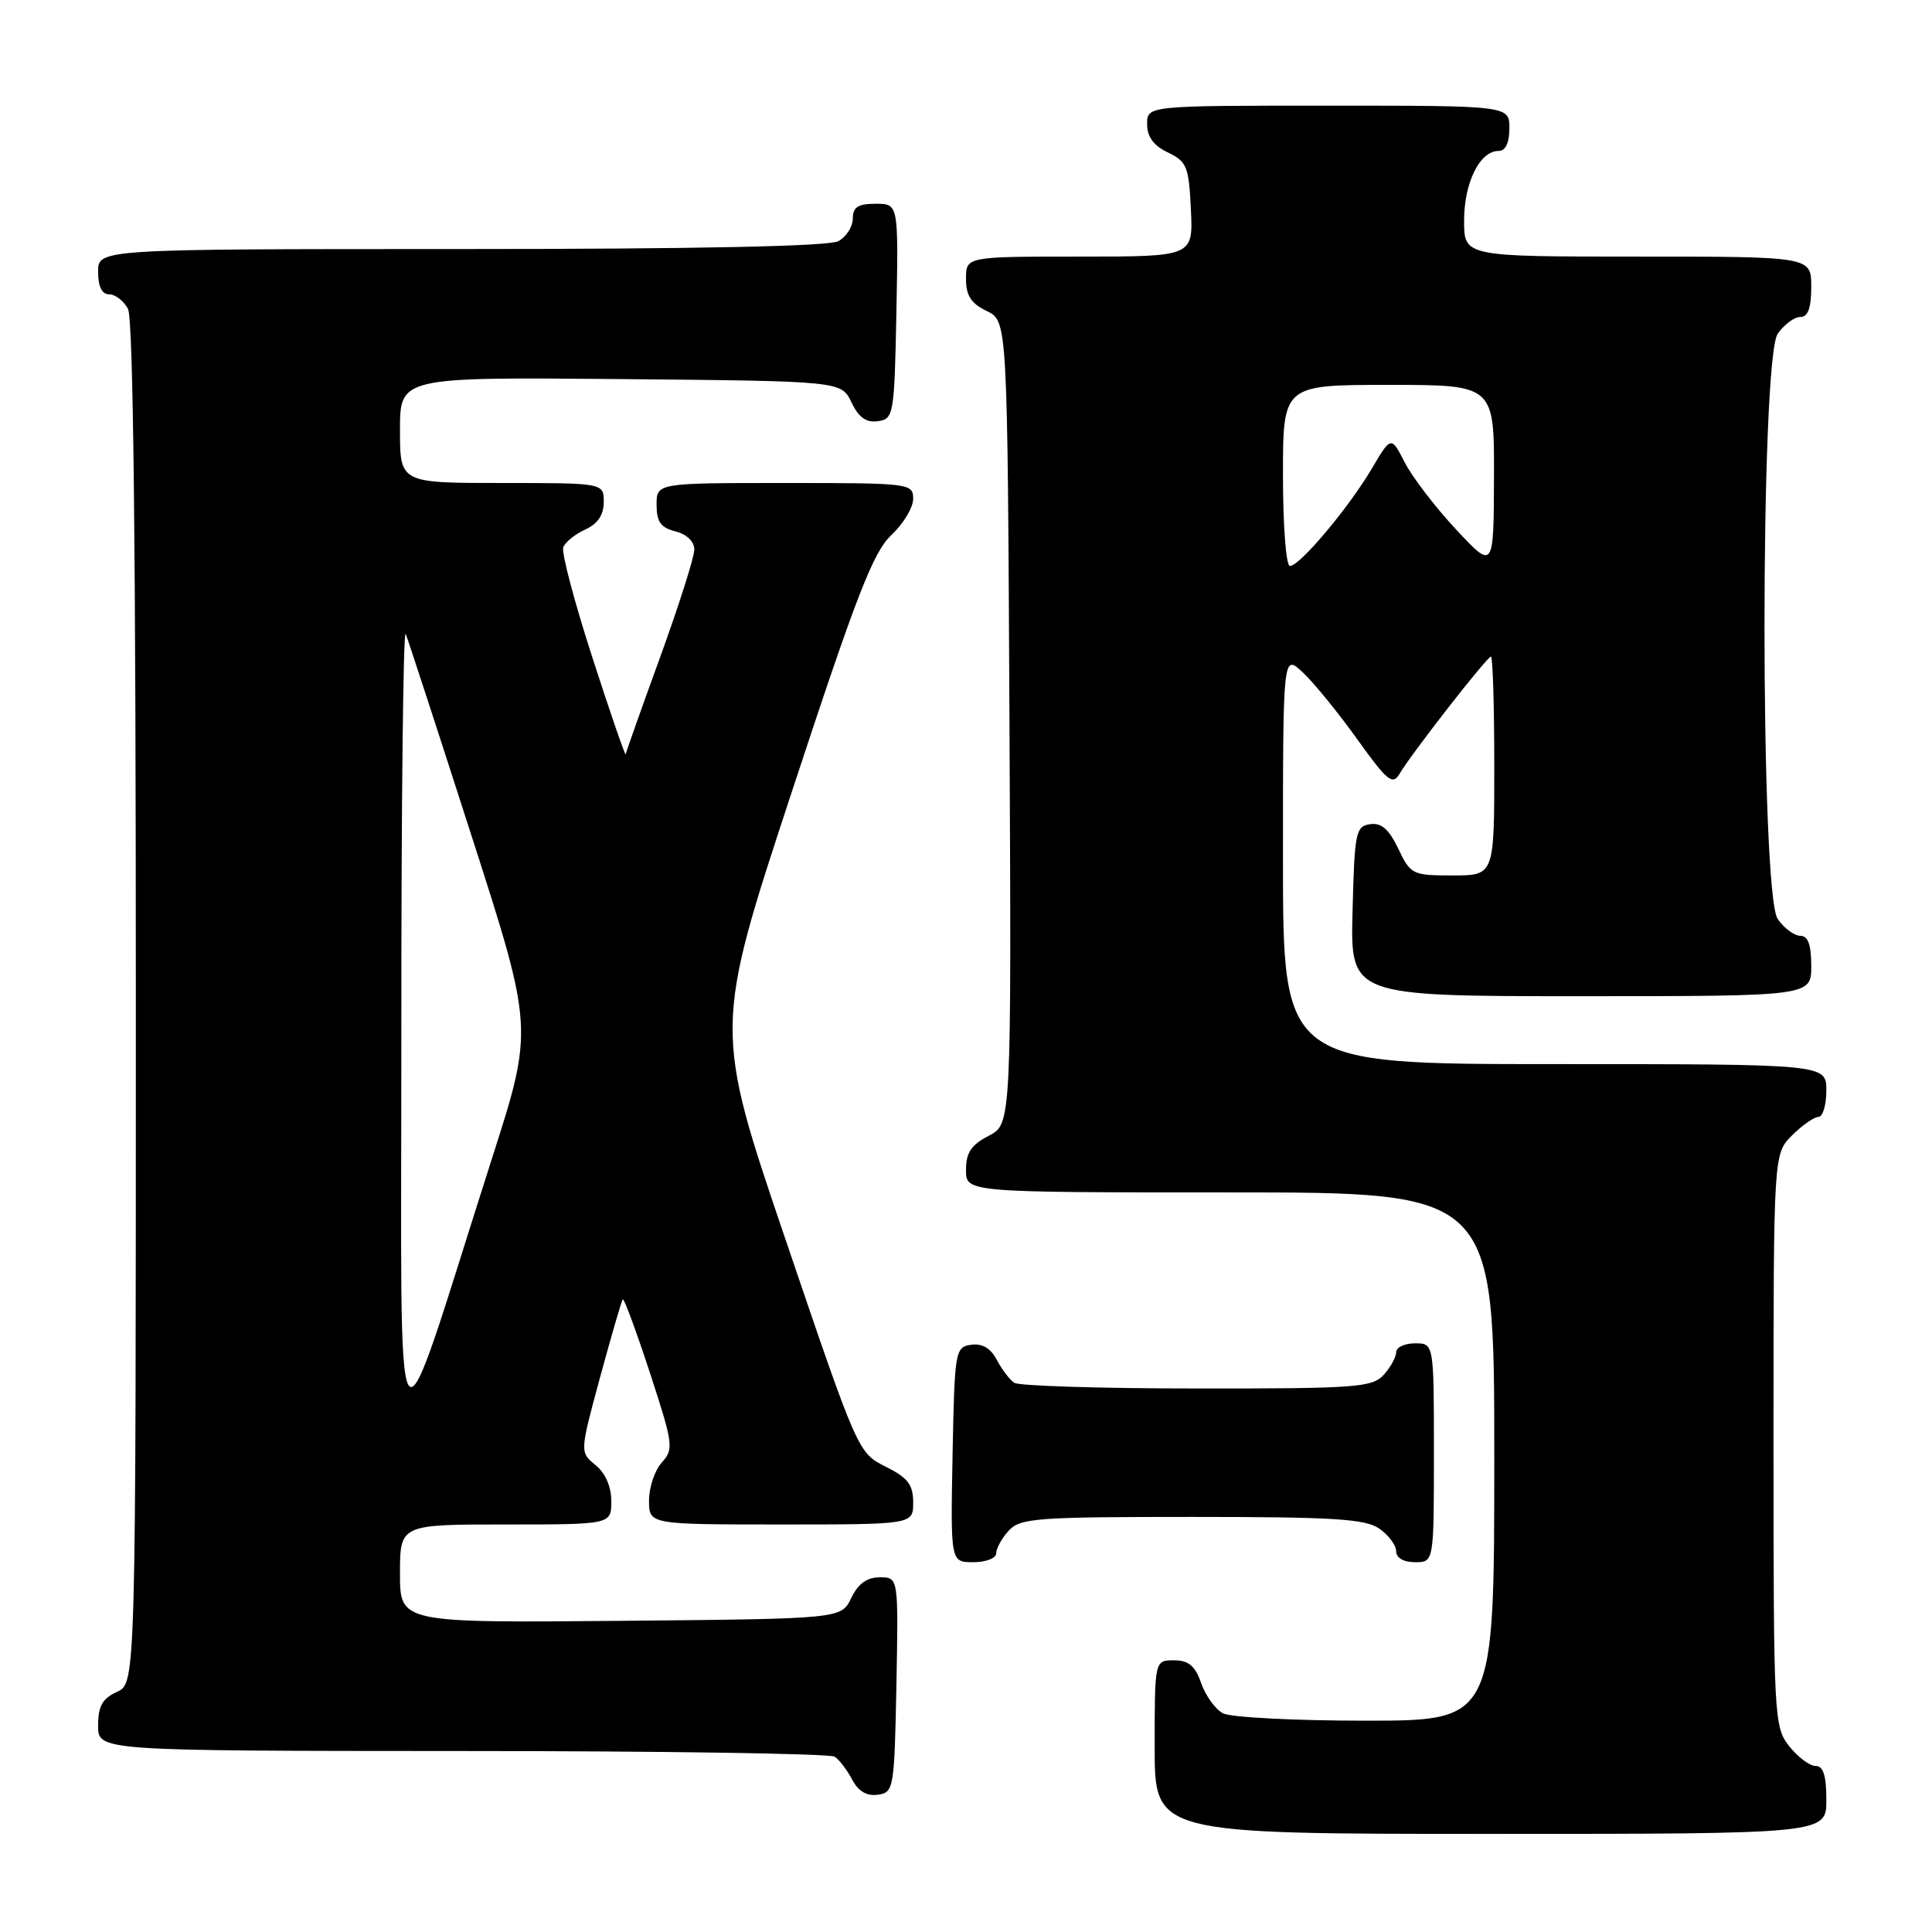 <?xml version="1.0" encoding="UTF-8" standalone="no"?>
<!DOCTYPE svg PUBLIC "-//W3C//DTD SVG 1.1//EN" "http://www.w3.org/Graphics/SVG/1.1/DTD/svg11.dtd" >
<svg xmlns="http://www.w3.org/2000/svg" xmlns:xlink="http://www.w3.org/1999/xlink" version="1.1" viewBox="0 0 256 256">
 <g >
 <path fill="currentColor"
d=" M 242.00 238.50 C 242.00 235.27 241.60 234.00 240.57 234.00 C 239.79 234.00 238.21 232.81 237.07 231.37 C 235.06 228.80 235.00 227.66 235.00 190.82 C 235.00 152.91 235.00 152.91 237.45 150.45 C 238.80 149.10 240.38 148.00 240.95 148.00 C 241.53 148.00 242.00 146.43 242.00 144.50 C 242.00 141.00 242.00 141.00 206.00 141.00 C 170.00 141.00 170.00 141.00 170.00 113.83 C 170.00 86.65 170.00 86.65 172.61 89.08 C 174.04 90.41 177.28 94.38 179.81 97.91 C 183.82 103.51 184.53 104.09 185.45 102.53 C 187.02 99.86 197.05 87.00 197.56 87.00 C 197.80 87.00 198.00 93.53 198.00 101.50 C 198.00 116.00 198.00 116.00 192.48 116.00 C 187.15 116.00 186.91 115.88 185.28 112.46 C 184.04 109.87 183.04 108.99 181.54 109.21 C 179.64 109.48 179.48 110.29 179.22 120.75 C 178.93 132.00 178.93 132.00 209.47 132.00 C 240.00 132.00 240.00 132.00 240.00 128.00 C 240.00 125.18 239.57 124.00 238.56 124.00 C 237.76 124.00 236.41 123.00 235.56 121.78 C 233.22 118.44 233.22 47.56 235.56 44.22 C 236.41 43.00 237.76 42.00 238.56 42.00 C 239.57 42.00 240.00 40.82 240.00 38.00 C 240.00 34.00 240.00 34.00 217.00 34.00 C 194.00 34.00 194.00 34.00 194.00 29.22 C 194.00 24.20 196.08 20.00 198.56 20.00 C 199.49 20.00 200.00 18.95 200.00 17.00 C 200.00 14.00 200.00 14.00 176.00 14.00 C 152.00 14.00 152.00 14.00 152.00 16.45 C 152.00 18.13 152.86 19.30 154.75 20.20 C 157.26 21.40 157.53 22.07 157.80 27.76 C 158.10 34.00 158.10 34.00 143.05 34.00 C 128.00 34.00 128.00 34.00 128.00 36.95 C 128.00 39.17 128.67 40.21 130.75 41.21 C 133.50 42.53 133.50 42.53 133.76 95.73 C 134.02 148.94 134.02 148.94 131.01 150.50 C 128.69 151.70 128.00 152.73 128.00 155.03 C 128.00 158.00 128.00 158.00 163.00 158.00 C 198.00 158.00 198.00 158.00 198.00 193.00 C 198.00 228.00 198.00 228.00 180.93 228.00 C 171.55 228.00 163.05 227.56 162.04 227.02 C 161.03 226.48 159.74 224.68 159.16 223.02 C 158.36 220.72 157.49 220.00 155.55 220.00 C 153.00 220.00 153.00 220.00 153.00 231.50 C 153.00 243.00 153.00 243.00 197.50 243.00 C 242.00 243.00 242.00 243.00 242.00 238.50 Z  M 118.78 223.25 C 119.05 209.00 119.05 209.00 116.58 209.00 C 114.87 209.00 113.70 209.85 112.79 211.75 C 111.47 214.50 111.47 214.50 82.24 214.77 C 53.00 215.03 53.00 215.03 53.00 208.52 C 53.00 202.00 53.00 202.00 67.00 202.00 C 81.00 202.00 81.00 202.00 81.00 198.91 C 81.00 196.98 80.21 195.18 78.91 194.13 C 76.82 192.43 76.82 192.43 79.52 182.47 C 81.01 176.99 82.36 172.35 82.52 172.17 C 82.68 171.99 84.30 176.36 86.11 181.88 C 89.21 191.36 89.30 192.01 87.70 193.78 C 86.76 194.81 86.00 197.08 86.00 198.83 C 86.00 202.00 86.00 202.00 103.50 202.00 C 121.00 202.00 121.00 202.00 121.00 199.08 C 121.00 196.72 120.30 195.81 117.34 194.33 C 113.70 192.51 113.65 192.39 104.14 164.40 C 94.59 136.30 94.59 136.30 104.91 104.95 C 113.48 78.88 115.70 73.15 118.11 70.90 C 119.70 69.41 121.00 67.25 121.00 66.10 C 121.00 64.05 120.60 64.00 104.00 64.00 C 87.00 64.00 87.00 64.00 87.00 66.89 C 87.00 69.14 87.55 69.92 89.50 70.41 C 91.00 70.79 92.00 71.75 92.00 72.83 C 92.00 73.81 89.97 80.19 87.50 87.00 C 85.02 93.81 82.96 99.63 82.91 99.94 C 82.86 100.25 80.87 94.48 78.49 87.12 C 76.11 79.76 74.37 73.19 74.64 72.51 C 74.90 71.83 76.21 70.77 77.56 70.16 C 79.21 69.40 80.00 68.23 80.00 66.52 C 80.00 64.00 80.00 64.00 66.50 64.00 C 53.00 64.00 53.00 64.00 53.00 56.98 C 53.00 49.97 53.00 49.97 82.24 50.23 C 111.47 50.50 111.47 50.50 112.82 53.31 C 113.78 55.32 114.78 56.03 116.33 55.81 C 118.42 55.51 118.51 55.01 118.78 41.25 C 119.05 27.00 119.05 27.00 116.03 27.00 C 113.68 27.00 113.00 27.44 113.00 28.96 C 113.00 30.05 112.13 31.40 111.07 31.96 C 109.81 32.64 92.29 33.00 61.07 33.00 C 13.00 33.00 13.00 33.00 13.00 36.00 C 13.00 37.97 13.50 39.00 14.46 39.00 C 15.27 39.00 16.40 39.87 16.96 40.93 C 17.66 42.23 18.00 72.77 18.00 132.96 C 18.00 223.04 18.00 223.04 15.50 224.18 C 13.56 225.07 13.00 226.07 13.00 228.66 C 13.00 232.00 13.00 232.00 61.25 232.02 C 87.79 232.02 110.00 232.36 110.60 232.77 C 111.21 233.17 112.25 234.54 112.92 235.81 C 113.73 237.36 114.86 238.02 116.32 237.81 C 118.43 237.51 118.51 237.04 118.78 223.25 Z  M 132.00 205.83 C 132.00 205.18 132.74 203.83 133.65 202.83 C 135.17 201.16 137.29 201.00 157.93 201.00 C 176.79 201.00 180.92 201.26 182.78 202.56 C 184.00 203.41 185.00 204.76 185.00 205.56 C 185.00 206.43 185.99 207.00 187.50 207.00 C 190.00 207.00 190.00 207.00 190.00 192.50 C 190.00 178.00 190.00 178.00 187.50 178.00 C 186.12 178.00 185.00 178.53 185.00 179.17 C 185.00 179.82 184.26 181.17 183.35 182.17 C 181.83 183.84 179.71 184.00 158.60 183.98 C 145.89 183.98 135.00 183.64 134.40 183.23 C 133.79 182.83 132.75 181.46 132.08 180.19 C 131.27 178.64 130.14 177.98 128.68 178.19 C 126.57 178.49 126.49 178.96 126.22 192.75 C 125.95 207.00 125.95 207.00 128.97 207.00 C 130.64 207.00 132.00 206.47 132.00 205.83 Z  M 170.00 63.00 C 170.00 51.00 170.00 51.00 184.00 51.00 C 198.00 51.00 198.00 51.00 197.96 63.25 C 197.92 75.50 197.92 75.50 192.93 70.15 C 190.19 67.21 187.13 63.22 186.14 61.28 C 184.33 57.76 184.33 57.76 181.75 62.13 C 178.68 67.32 172.22 75.00 170.92 75.00 C 170.41 75.00 170.00 69.66 170.00 63.00 Z  M 53.18 136.50 C 53.17 106.80 53.43 83.17 53.76 84.00 C 54.09 84.83 58.04 96.93 62.53 110.90 C 70.70 136.30 70.70 136.30 65.22 153.40 C 51.76 195.45 53.21 197.49 53.18 136.50 Z "/>
</g>
</svg>